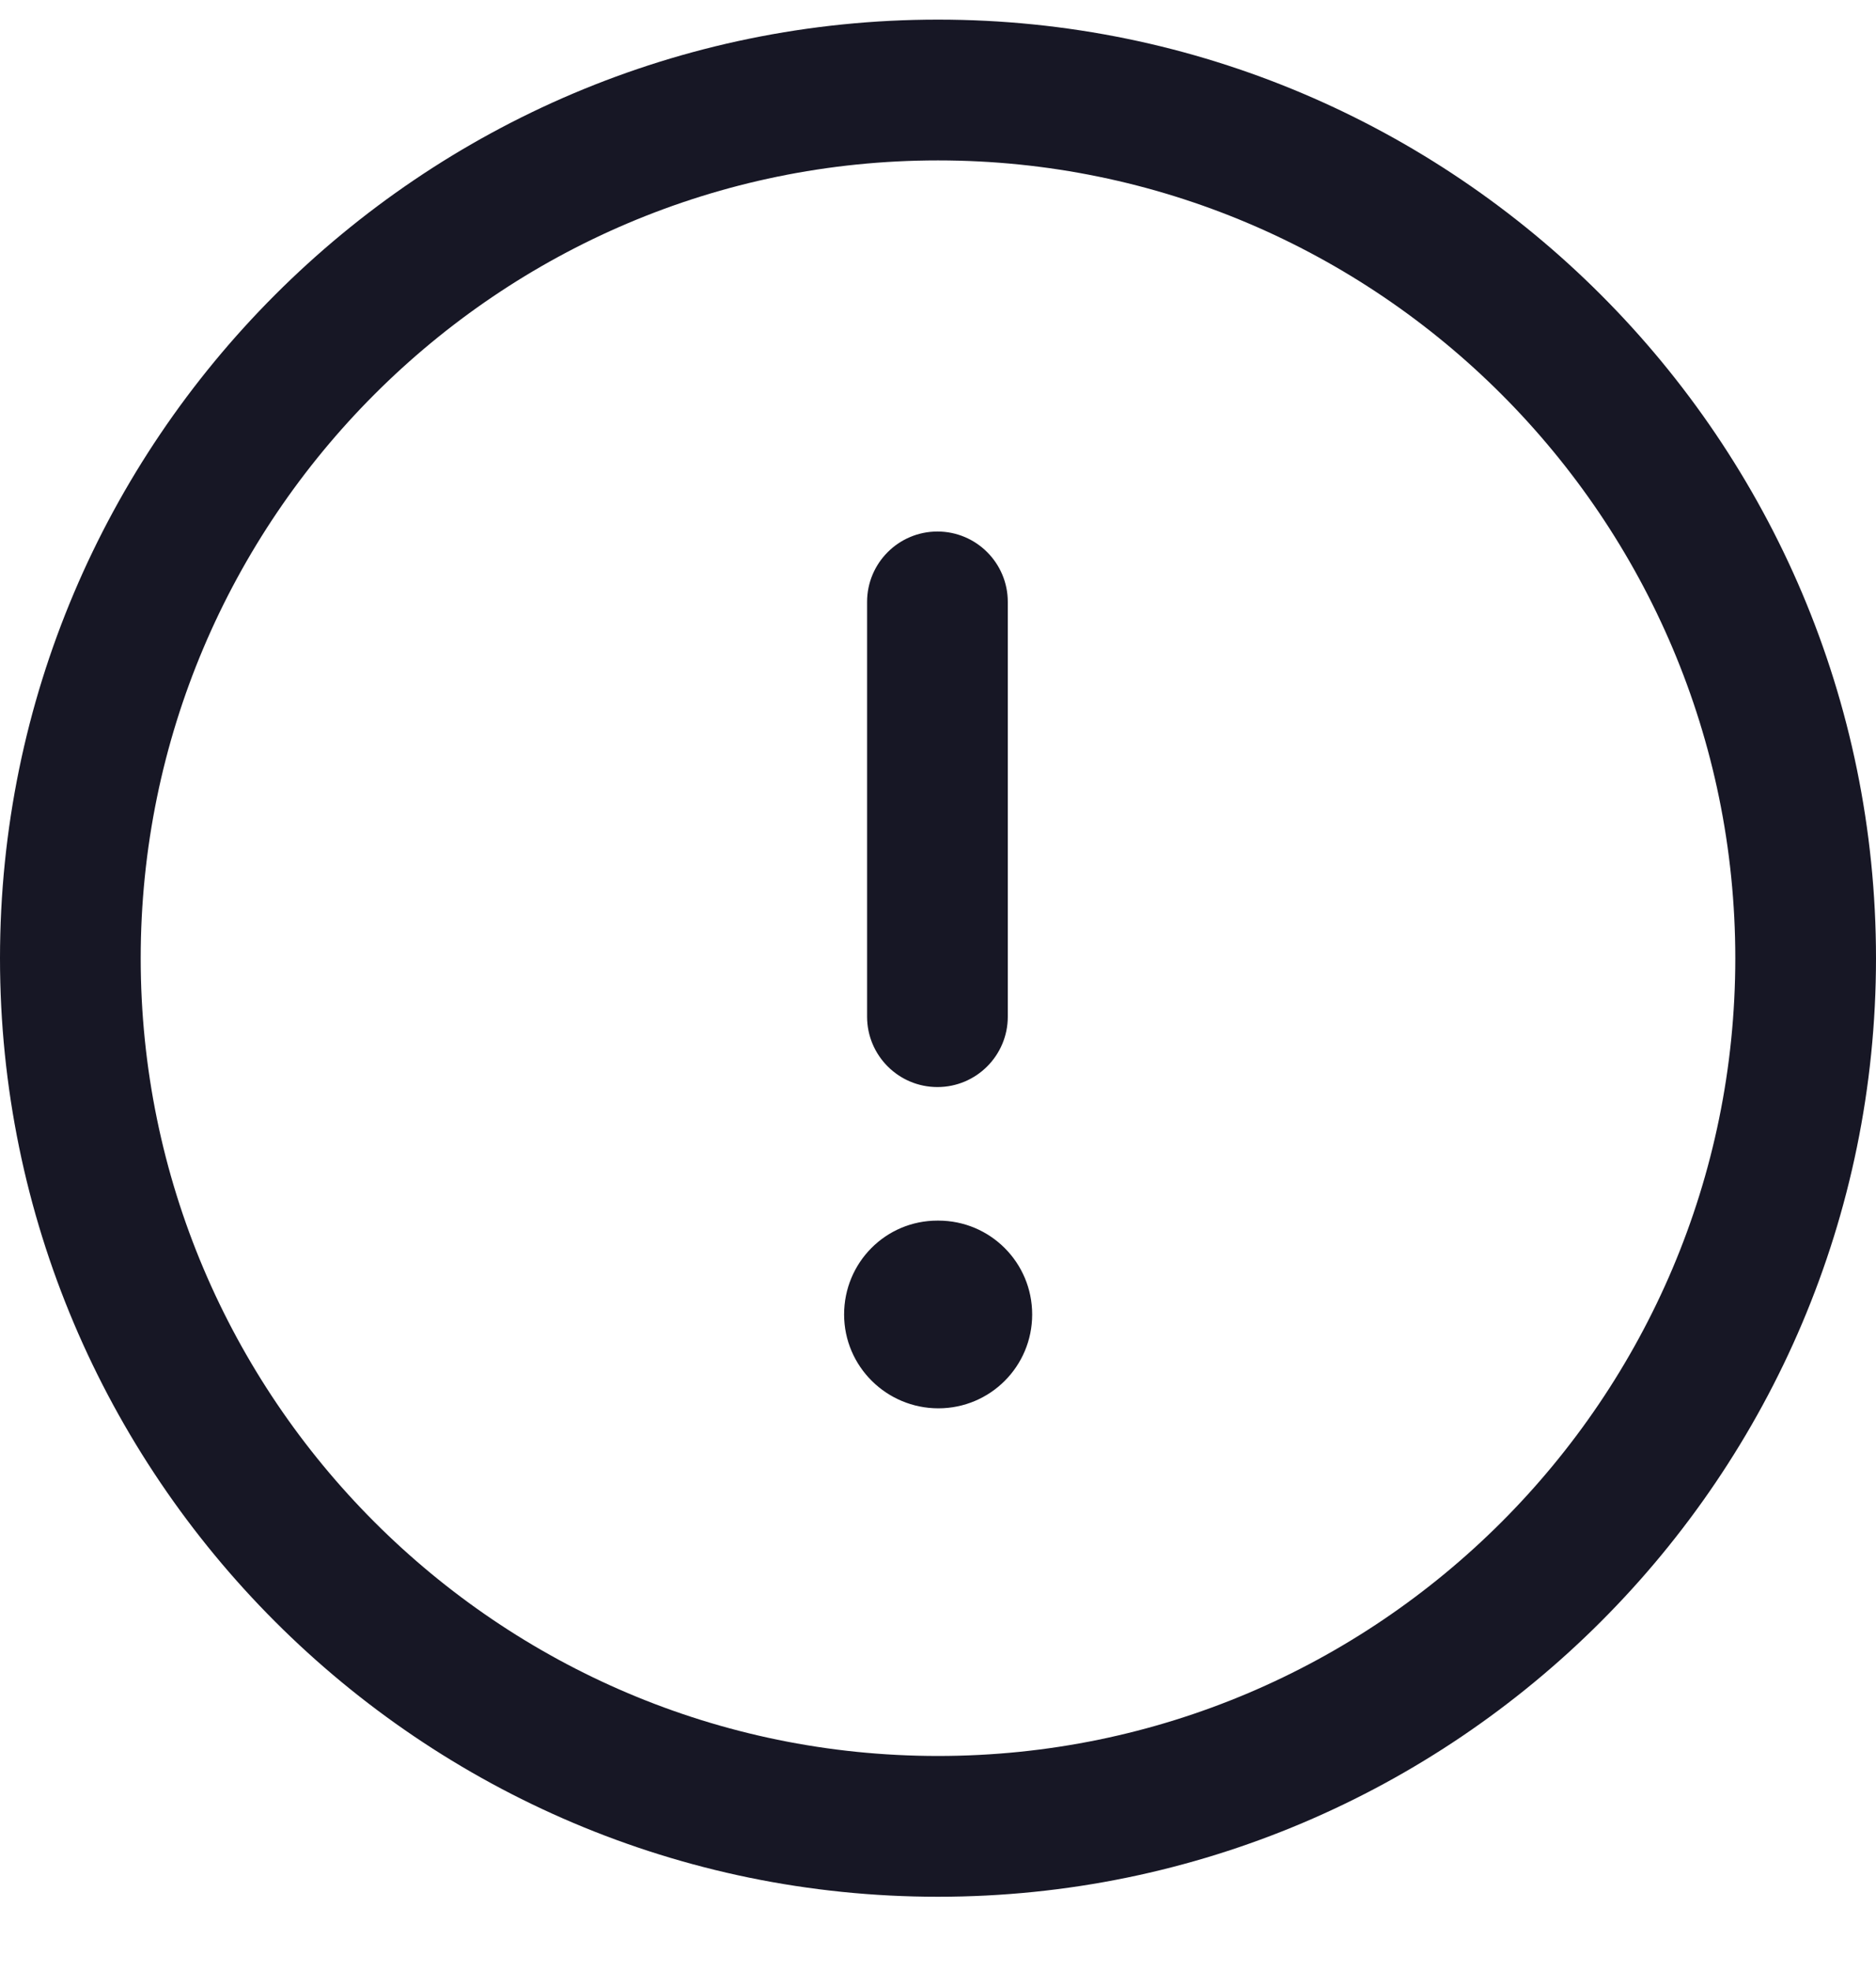 <svg xmlns="http://www.w3.org/2000/svg" width="20" height="21" fill="none" viewBox="0 0 20 21"><path fill="#171725" fill-rule="evenodd" d="M10 0.209C15.514 0.209 20 4.695 20 10.21C20 15.723 15.514 20.209 10 20.209C4.486 20.209 0 15.723 0 10.21C0 4.695 4.486 0.209 10 0.209ZM10 1.709C5.313 1.709 1.5 5.522 1.5 10.21C1.5 14.896 5.313 18.709 10 18.709C14.687 18.709 18.5 14.896 18.5 10.21C18.5 5.522 14.687 1.709 10 1.709ZM10.004 13.005C10.557 13.005 11.004 13.452 11.004 14.005C11.004 14.558 10.557 15.005 10.004 15.005C9.451 15.005 8.999 14.558 8.999 14.005C8.999 13.452 9.442 13.005 9.994 13.005H10.004ZM9.994 5.663C10.408 5.663 10.744 5.999 10.744 6.413V10.832C10.744 11.246 10.408 11.582 9.994 11.582C9.58 11.582 9.244 11.246 9.244 10.832V6.413C9.244 5.999 9.58 5.663 9.994 5.663Z" clip-rule="evenodd"/></svg>